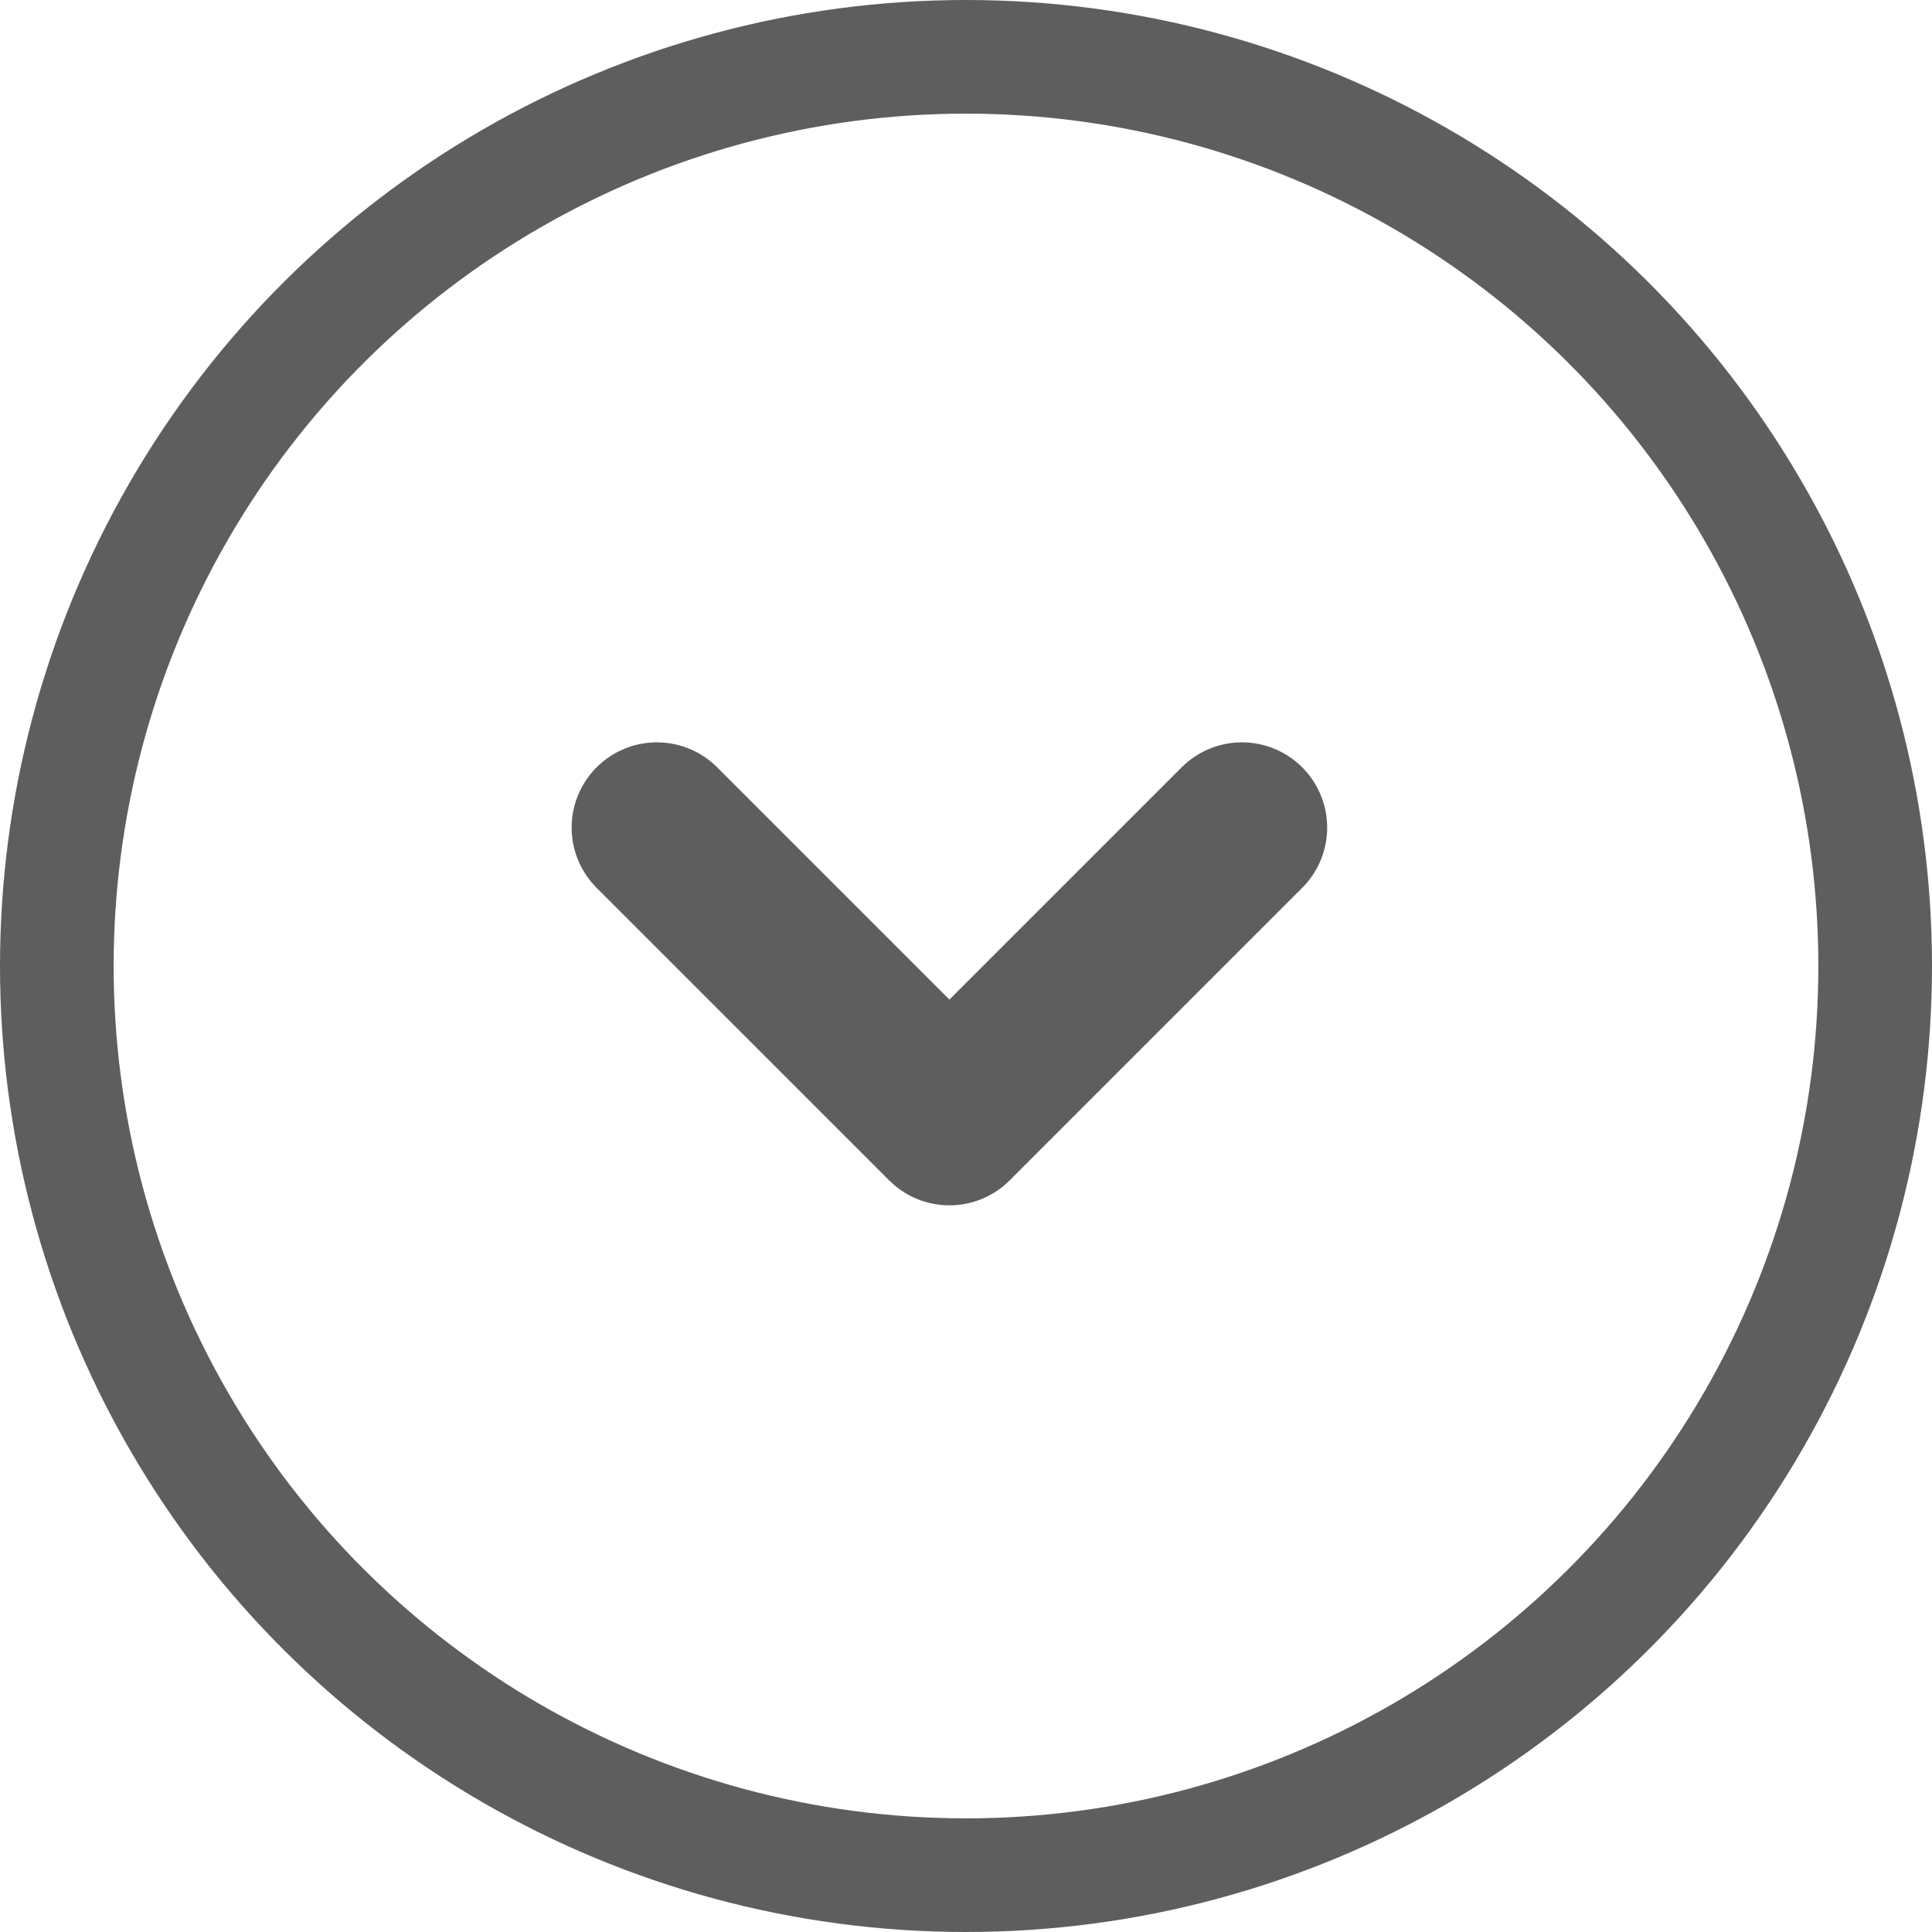 <svg xmlns="http://www.w3.org/2000/svg" width="17" height="17" viewBox="0 0 17 17">
  <g id="그룹_5412" data-name="그룹 5412" transform="translate(17) rotate(90)">
    <g id="그룹_5057" data-name="그룹 5057">
      <g id="타원_162" data-name="타원 162" fill="none" stroke="#5e5e5e" stroke-width="1">
        <circle cx="8.5" cy="8.5" r="8.5" stroke="none"/>
        <circle cx="8.5" cy="8.5" r="8" fill="none"/>
      </g>
    </g>
    <g id="그룹_5058" data-name="그룹 5058" transform="translate(7.282 6.072)">
      <path id="패스_955" data-name="패스 955" d="M0,0,2.574,2.574,0,5.148" fill="none" stroke="#5e5e5e" stroke-linecap="round" stroke-linejoin="round" stroke-width="1.5"/>
    </g>
  </g>
</svg>
